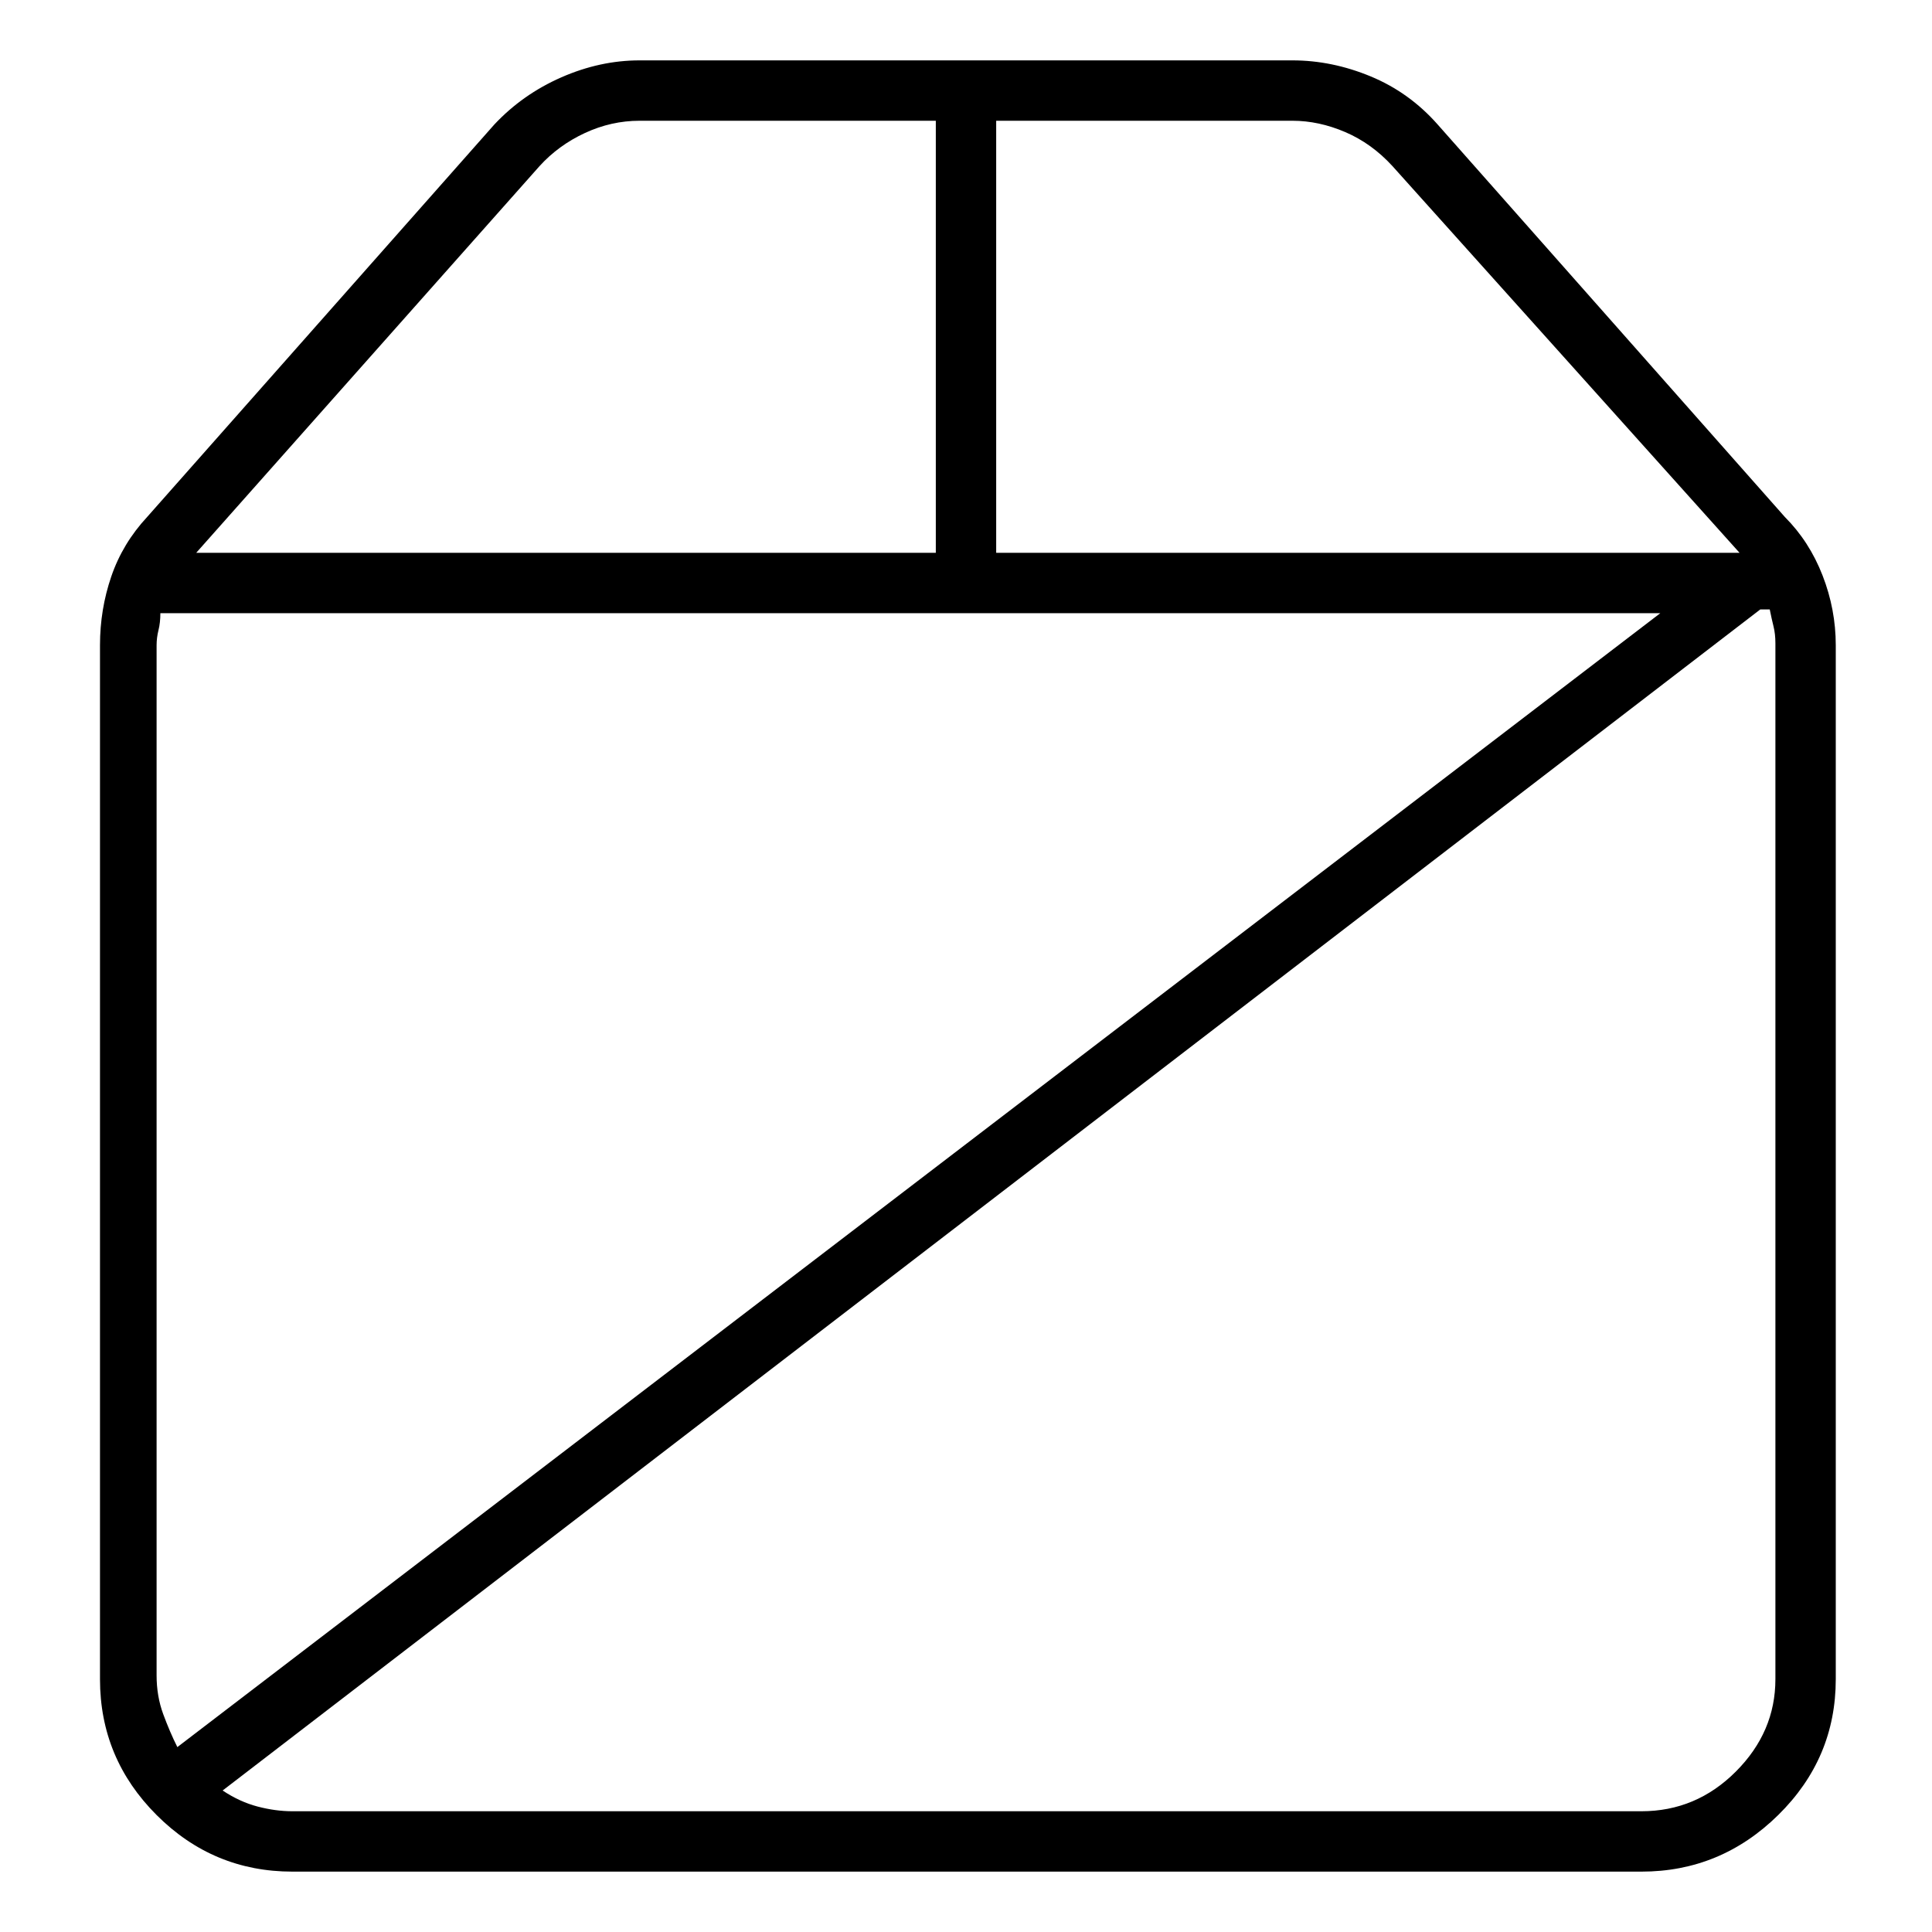 <svg viewBox="0 0 1024 1024" xmlns="http://www.w3.org/2000/svg">
  <path transform="scale(1, -1) translate(0, -960)" fill="currentColor" d="M946 686l-184 208q-15 17 -35.5 25.5t-41.5 8.5h-346q-21 0 -41.5 -9t-35.5 -25l-184 -208q-13 -14 -19 -31.5t-6 -36.5v-548q0 -42 30 -72t72 -30h715q42 0 72.5 30t30.5 72v548q0 19 -7 37t-20 31v0zM94 34q-4 8 -7.5 17.5t-3.5 20.5v546q0 4 1 8t1 9h795l-786 -601v0z M738 872l184 -205h-394v229h157q14 0 28 -6t25 -18v0zM286 872q10 11 24 17.5t29 6.5h157v-229h-392zM941 70q0 -28 -21 -49t-50 -21h-715q-9 0 -18.5 2.5t-18.5 8.5l815 626h5q1 -5 2 -9t1 -9v-549v0z" />
</svg>